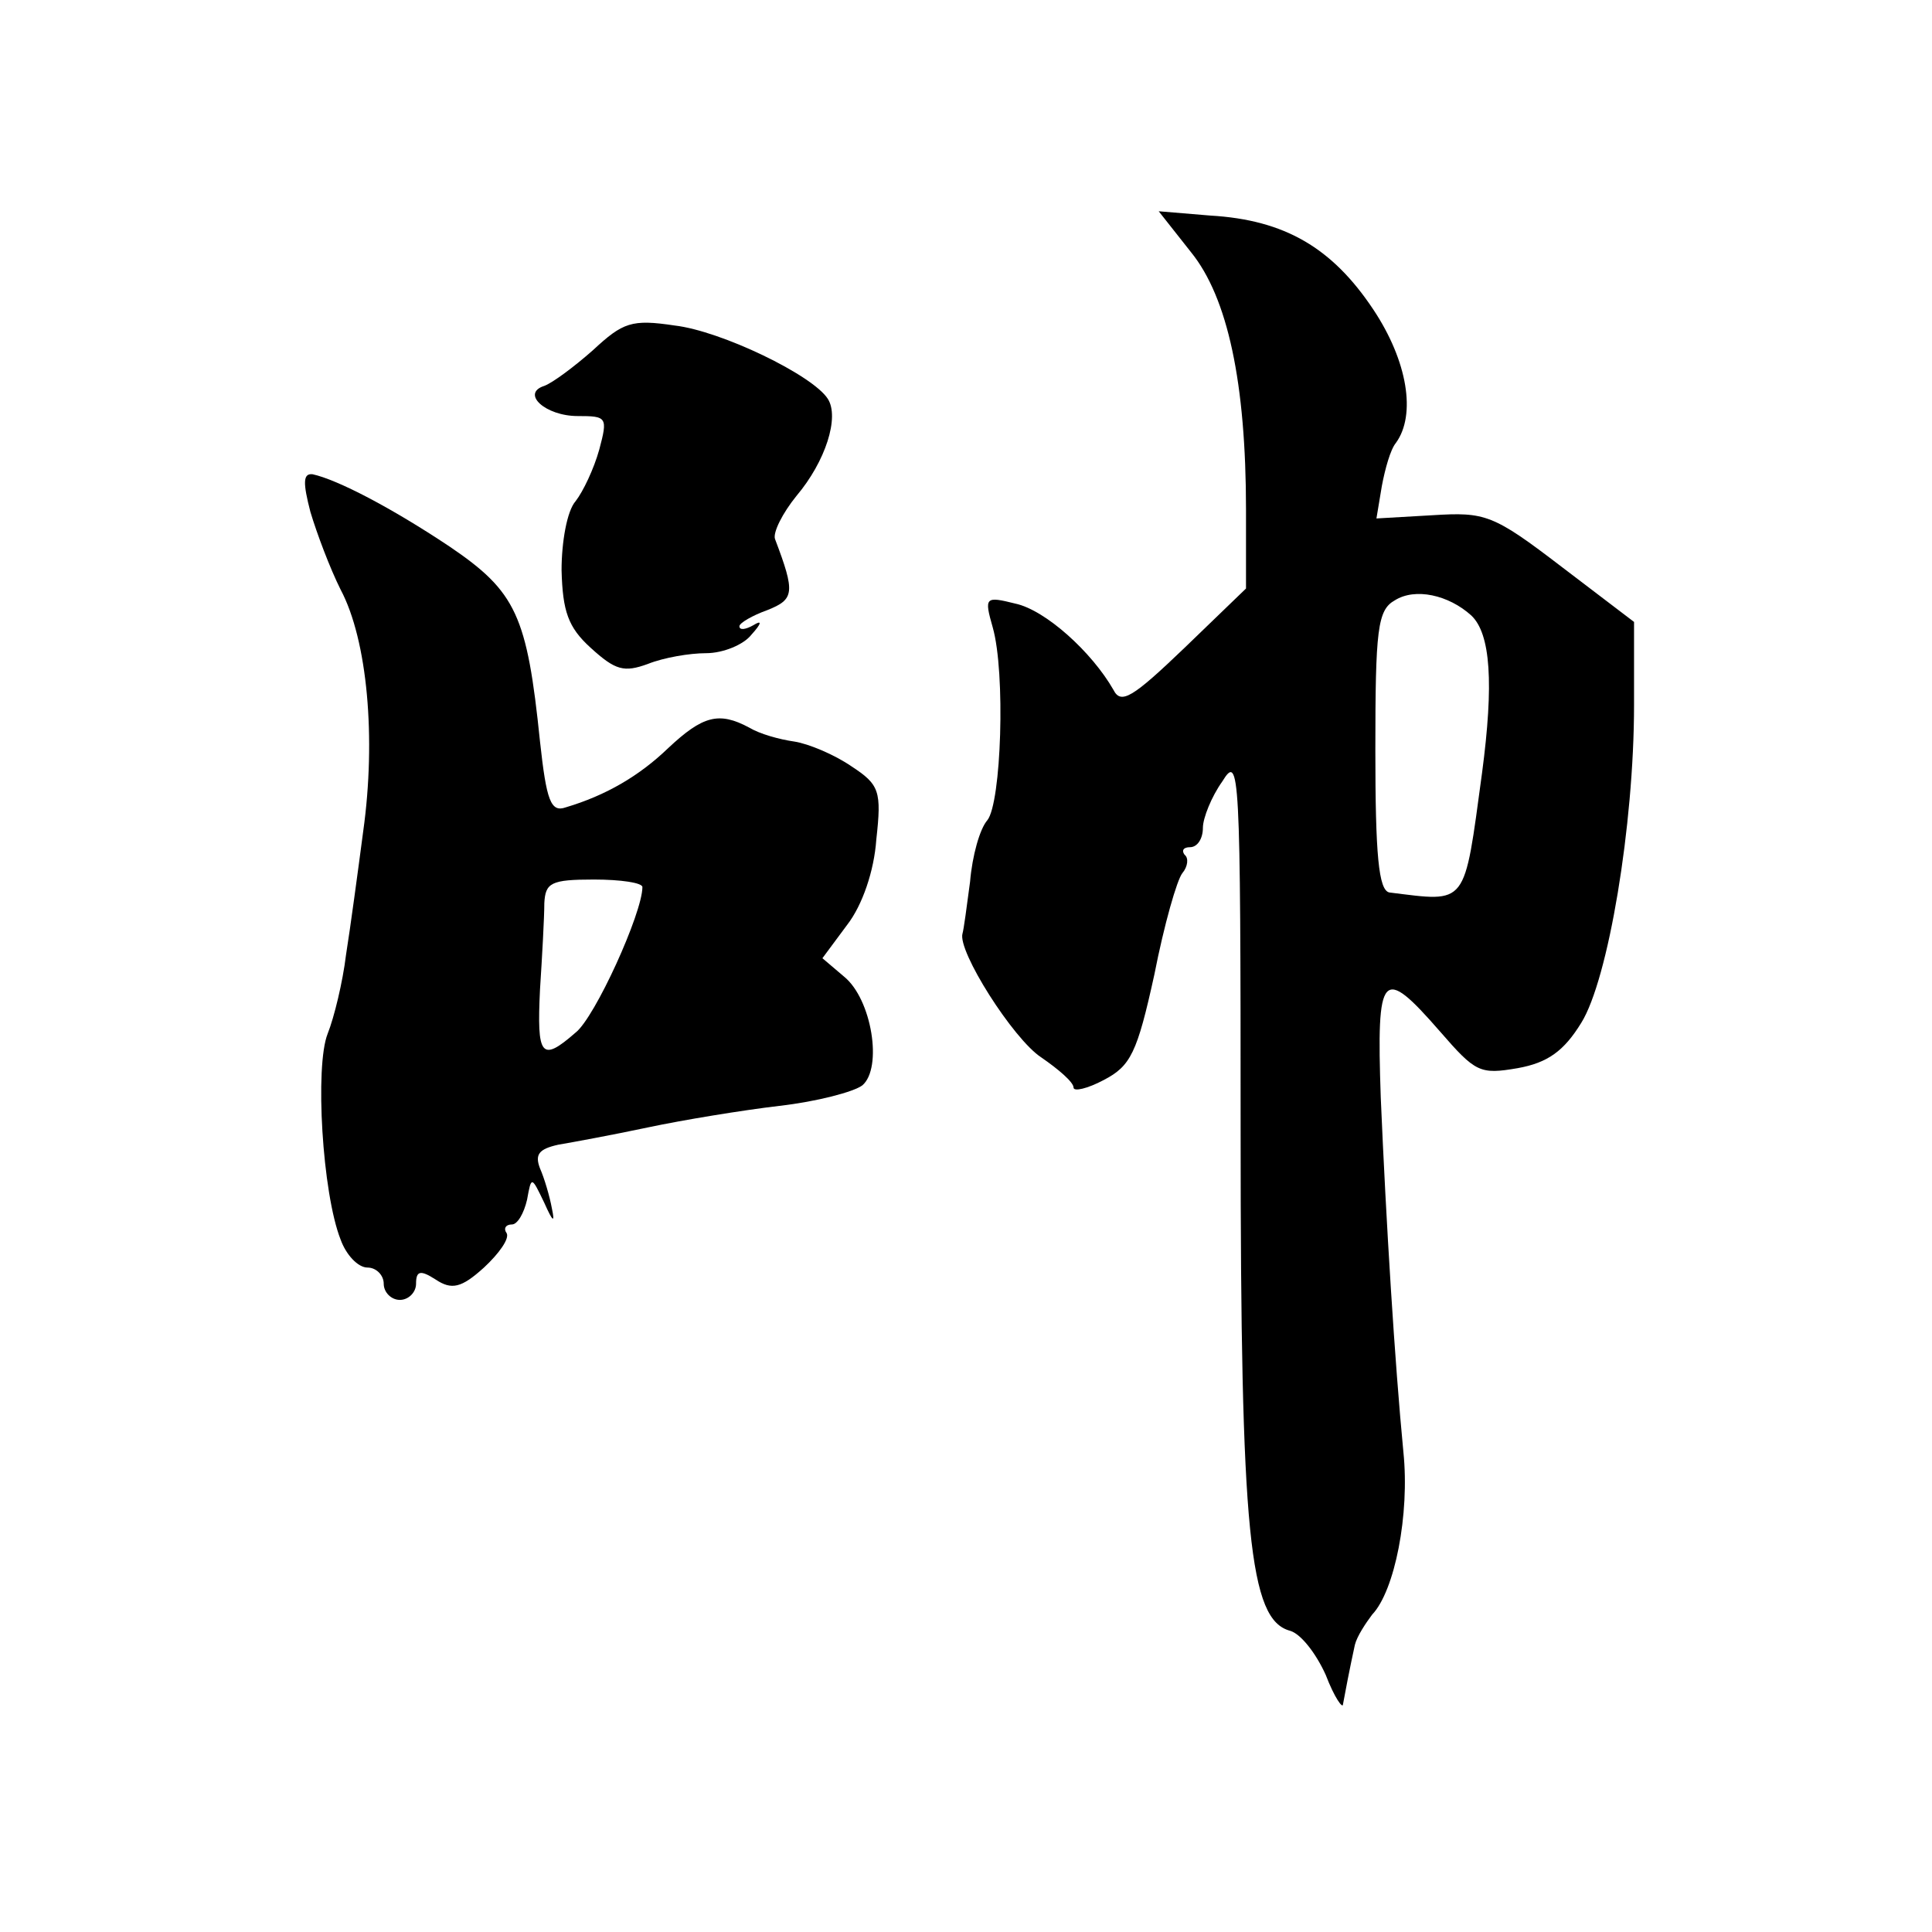 <?xml version="1.0" encoding="utf-8"?><!DOCTYPE svg PUBLIC "-//W3C//DTD SVG 1.1//EN" "http://www.w3.org/Graphics/SVG/1.1/DTD/svg11.dtd"><svg version="1.1" xmlns="http://www.w3.org/2000/svg" width="160" height="160" viewBox="0 0 160 160"><g transform="scale(0.303,0.303)"><g transform="translate(0,0)"><g transform="translate(0,0)"><g transform="translate(0,0) scale(1,1)"><g transform="scale(2.946,2.946) translate(27.6,19.6)"><g transform="translate(0,140) scale(0.1,-0.1)" fill="#000000" stroke="none">
<path d="M829 1362 c34 -42 51 -121 51 -239 l0 -73 -57 -55 c-48 -46 -59 -53 -66 -39 -20 35 -63 74 -91 80 -28 7 -29 6 -21 -22 12 -42 8 -163 -5 -179 -7 -8 -14 -33 -16 -57 -3 -23 -6 -45 -7 -48 -5 -16 47 -98 73 -115 16 -11 30 -23 30 -28 0 -4 13 -1 28 7 25 13 31 25 47 98 9 46 21 88 26 94 5 6 6 14 2 17 -3 4 -1 7 5 7 7 0 12 8 12 18 0 9 8 29 18 43 16 26 17 13 17 -325 0 -374 8 -453 46 -463 10 -3 24 -21 33 -41 8 -21 16 -32 16 -27 2 11 6 32 11 55 2 8 10 20 16 28 21 22 35 93 29 151 -8 83 -16 212 -21 329 -4 117 1 123 55 61 33 -38 37 -40 72 -34 28 5 43 16 59 42 25 40 49 183 49 295 l0 77 -67 51 c-64 49 -71 51 -120 48 l-52 -3 5 30 c3 16 8 34 13 40 19 26 11 76 -21 124 -38 57 -82 83 -151 87 l-48 4 30 -38z m260 -337 c18 -17 21 -63 10 -146 -17 -125 -13 -120 -86 -111 -10 2 -13 35 -13 132 0 112 2 130 18 139 19 12 50 5 71 -14z"/>
<path d="M274 1271 c-17 -15 -37 -30 -45 -33 -22 -7 1 -28 31 -28 27 0 28 -1 20 -31 -5 -18 -15 -39 -22 -48 -8 -9 -13 -38 -13 -64 1 -38 6 -53 27 -72 23 -21 31 -23 53 -15 15 6 39 10 54 10 16 0 35 8 42 17 10 11 10 14 2 9 -7 -4 -13 -5 -13 -1 0 3 12 10 26 15 25 10 26 16 7 66 -2 6 7 24 20 40 27 32 40 73 29 90 -14 22 -99 63 -142 68 -40 6 -48 3 -76 -23z"/>
<path d="M12 1121 c6 -20 18 -52 28 -72 25 -47 33 -138 21 -224 -5 -38 -12 -90 -16 -115 -3 -25 -11 -58 -17 -73 -12 -30 -5 -148 12 -191 5 -14 16 -26 25 -26 8 0 15 -7 15 -15 0 -8 7 -15 15 -15 8 0 15 7 15 15 0 12 4 13 18 4 15 -10 24 -8 45 11 14 13 24 27 21 32 -3 4 -1 8 5 8 5 0 11 10 14 23 4 22 4 22 16 -3 8 -18 10 -19 7 -5 -2 11 -7 28 -11 37 -5 13 -1 18 17 22 12 2 50 9 83 16 33 7 88 16 122 20 35 4 69 13 77 19 19 16 9 80 -17 101 l-20 17 23 31 c14 18 25 50 27 79 5 45 3 51 -23 68 -16 11 -40 21 -53 23 -14 2 -32 7 -42 13 -28 15 -43 11 -75 -19 -27 -26 -58 -44 -95 -55 -14 -5 -18 6 -24 61 -12 117 -22 139 -84 181 -54 36 -104 62 -127 67 -9 1 -9 -8 -2 -35z m308 -348 c0 -24 -44 -121 -62 -135 -32 -28 -36 -22 -33 40 2 31 4 67 4 80 1 19 6 22 46 22 25 0 45 -3 45 -7z"/>
</g>
</g></g></g></g></g></svg>